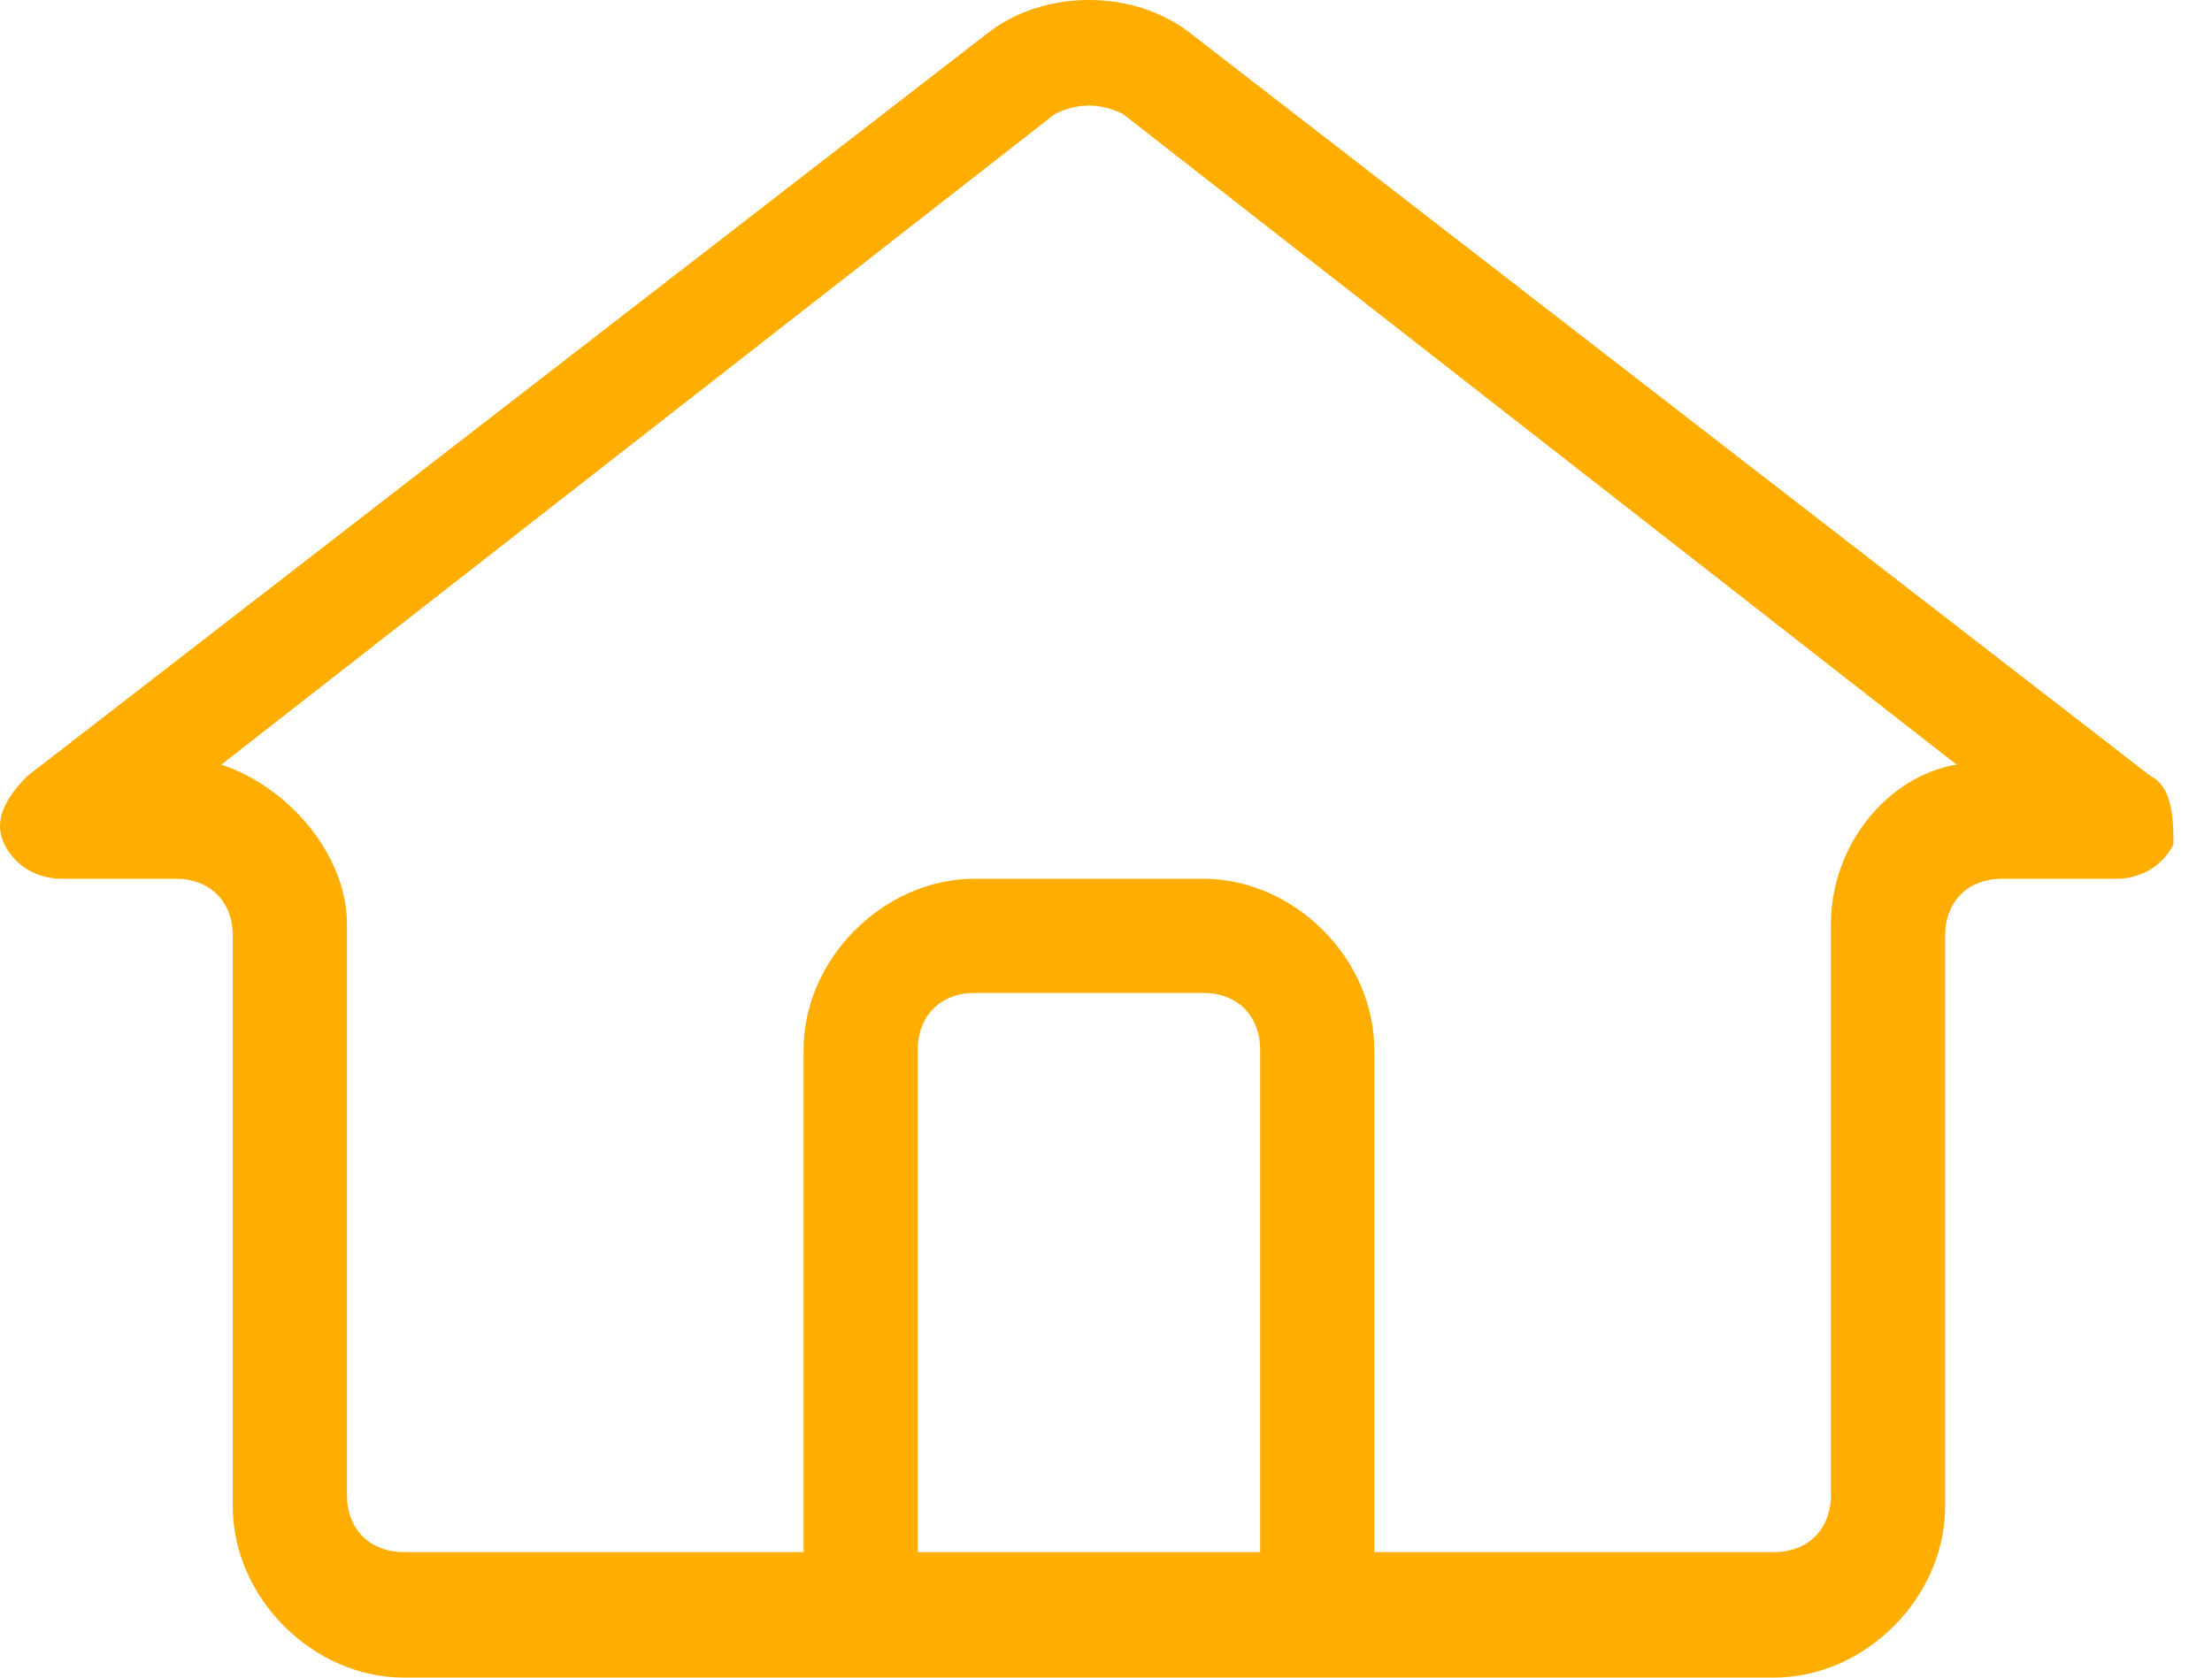 <svg width="29" height="22" viewBox="0 0 29 22" fill="none" xmlns="http://www.w3.org/2000/svg">
<path d="M23.256 22H5.297C4.1 22 3.052 20.952 3.052 19.755V12.272C3.052 11.823 2.753 11.524 2.304 11.524H0.807C0.508 11.524 0.208 11.374 0.059 11.075C-0.091 10.775 0.059 10.476 0.358 10.177L12.93 0.449C13.678 -0.15 14.875 -0.15 15.623 0.449L28.195 10.177C28.494 10.326 28.494 10.775 28.494 11.075C28.344 11.374 28.045 11.524 27.746 11.524H26.249C25.8 11.524 25.501 11.823 25.501 12.272V19.755C25.501 20.952 24.453 22 23.256 22ZM2.902 10.027C3.8 10.326 4.549 11.225 4.549 12.122V19.605C4.549 20.054 4.848 20.354 5.297 20.354H23.256C23.705 20.354 24.004 20.054 24.004 19.605V12.122C24.004 11.075 24.753 10.177 25.651 10.027L14.725 1.497C14.426 1.347 14.127 1.347 13.827 1.497L2.902 10.027Z" fill="#FFAE00"/>
<path d="M5.986 9.728V2.245C5.986 1.796 5.687 1.497 5.238 1.497H2.245C1.796 1.497 1.497 1.796 1.497 2.245V9.728H0V2.245C0 1.048 1.048 -5.70907e-07 2.245 -5.70907e-07H5.238C6.435 -5.70907e-07 7.483 1.048 7.483 2.245V9.728H5.986Z" transform="translate(10.535 11.524)" fill="#FFAE00"/>
</svg>
